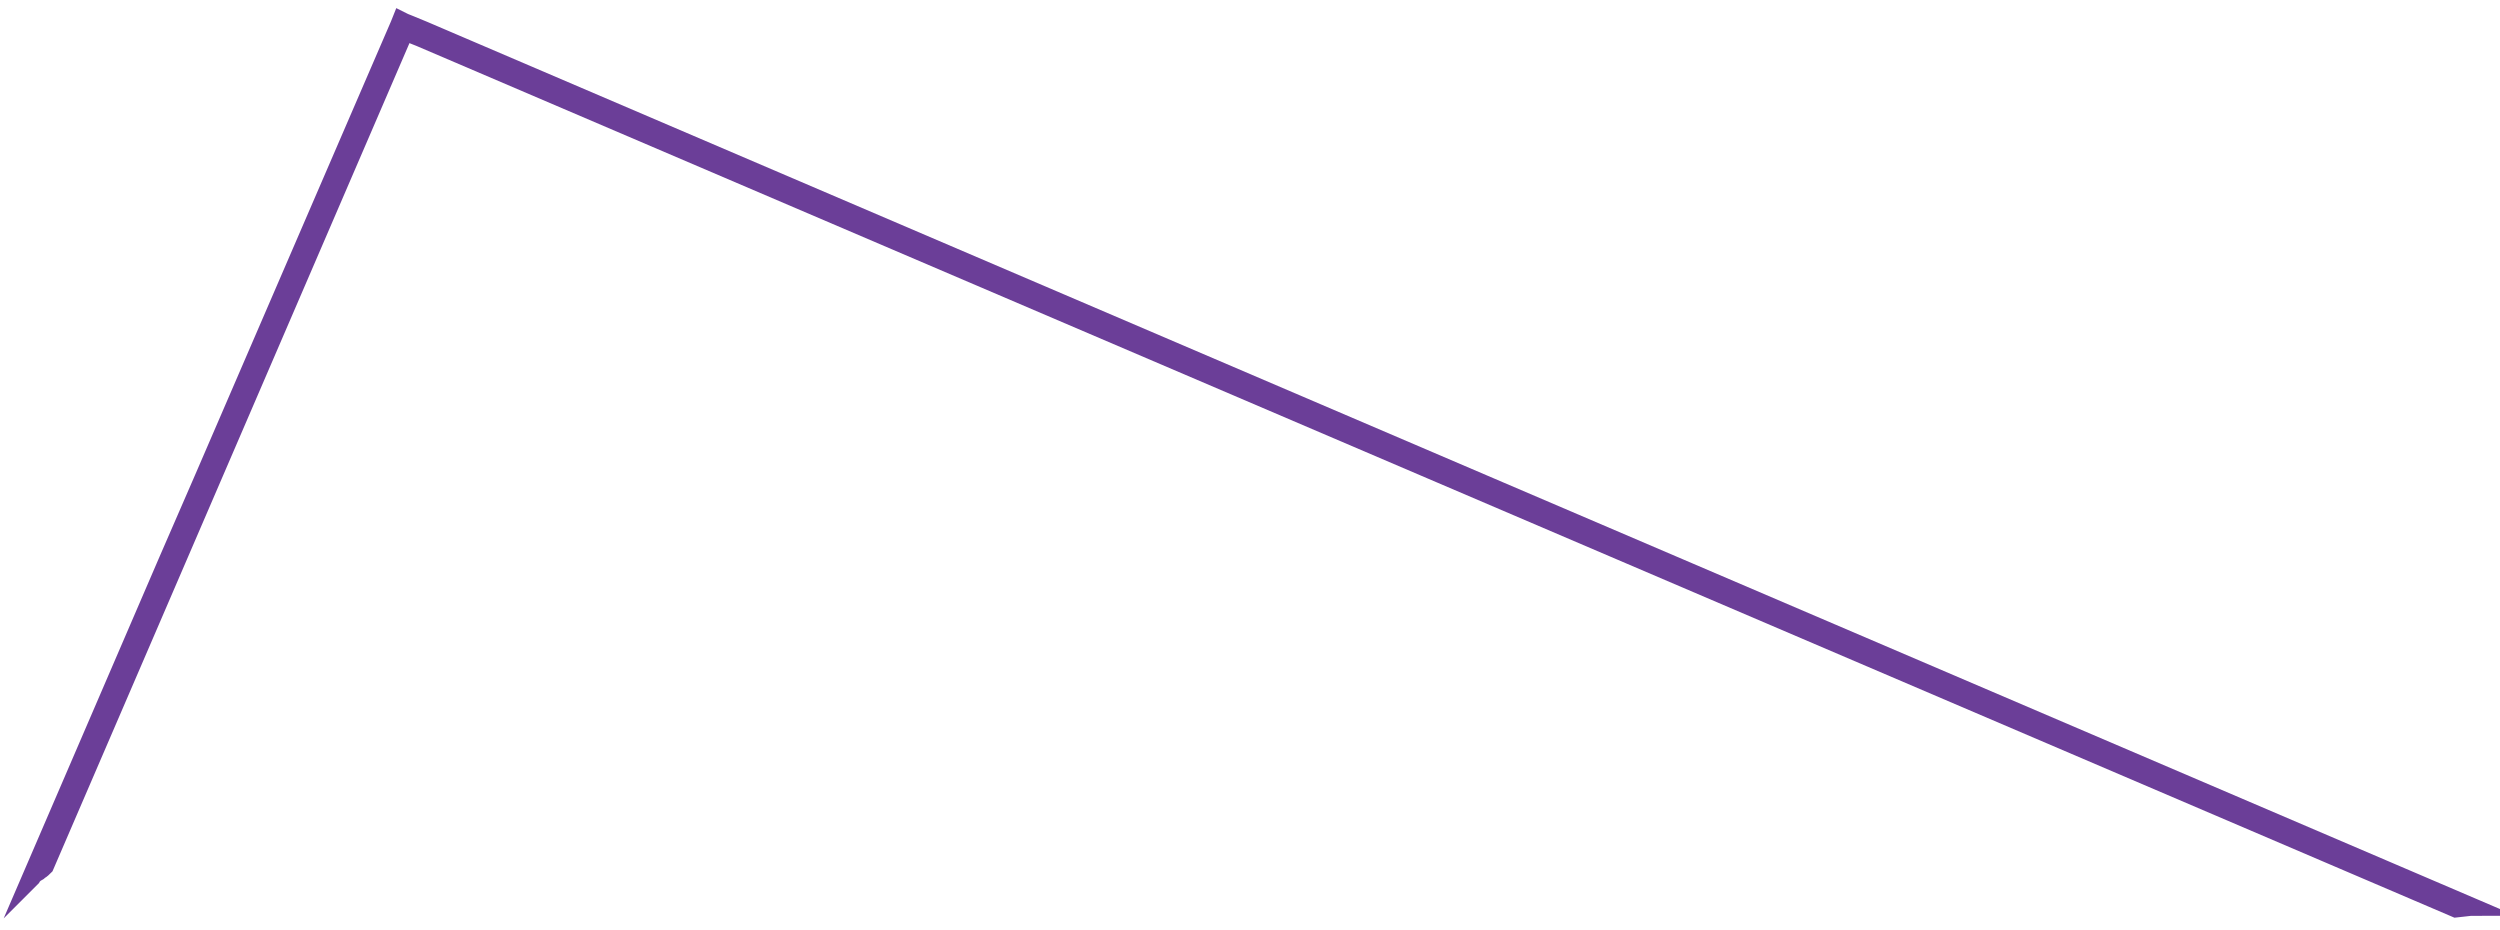 <?xml version="1.0" encoding="utf-8"?>
<!-- Generator: Adobe Illustrator 21.1.0, SVG Export Plug-In . SVG Version: 6.00 Build 0)  -->
<svg version="1.1" id="Layer_1" xmlns="http://www.w3.org/2000/svg" xmlns:xlink="http://www.w3.org/1999/xlink" x="0px" y="0px"
	 viewBox="0 0 283.1 105.3" style="enable-background:new 0 0 283.1 105.3;" xml:space="preserve">
<style type="text/css">
	.st0{fill:#6C449B;stroke:#6B3E98;stroke-width:2;stroke-miterlimit:10;}
	.st1{fill:#DA1C5C;}
	.st2{fill:#F4A025;}
	.st3{fill:#EF3C3A;}
	.st4{fill:#6B3E98;}
</style>
<path class="st0" d="M280,102.7c-0.3,0-0.9,0.1-1.9,0.2l0,0L47.6,4.3l-1-0.4l-0.5-0.2l-0.3-0.1l-0.4,1L5.1,98.1
	c-0.2,0.2-0.4,0.4-0.6,0.5c-0.1,0.1-0.2,0.2-0.3,0.2c-0.3,0.2-0.5,0.4-0.6,0.6c-0.1,0.1-0.2,0.2-0.2,0.2l15.6-36.2l4-9.2L45.2,2.8
	l0.2-0.5l0.4,0.2l0,0l0.5,0.2L48,3.4L280,102.7z"/>
<path class="st1" d="M-2.2,107.1c-1.3,0.2-24.6,4.1-37-0.7c-16.1-6.3-21.8-5.7-31.1-1.2c-14.3,6.9-30,7.6-49.6,0.8
	c-19.9-6.9-29.7,2.9-30.8,4.1c-0.1,0.1-0.1,0.1-0.1,0.1l8.9-20.8l2.3-5.3l12.6-29.6l0.1-0.3l0.2,0.1l0.3,0.1L-2.2,107.1z"/>
<g>
	<path class="st2" d="M34.1-3.6c-1.3,0.2-24.6,4.1-37-0.7C-18.9-10.6-24.7-10-34-5.5c-14.3,6.9-30,7.6-49.6,0.8
		c-19.9-6.9-29.7,2.9-30.8,4.1c-0.1,0.1-0.1,0.1-0.1,0.1l8.9-20.8l2.3-5.3l12.6-29.6l0.1-0.3l0.2,0.1l0.3,0.1L34.1-3.6z"/>
	<path class="st3" d="M12.3-12.8c-1.1,0.1-20,2.7-30.2-1.3c-13.3-5.2-17.9-4.9-25.4-1.6c-11.5,5-24.3,5.3-40.5-0.4
		c-16.4-5.8-24.2,1.6-25.1,2.5c-0.1,0.1-0.1,0.1-0.1,0.1l6.8-15.9l1.7-4.1l9.7-22.7l0.1-0.2l0.2,0.1l0.2,0.1L12.3-12.8z"/>
	<path class="st1" d="M-14.7-24.3c-0.8,0.1-14.8,1.9-22.3-1c-9.8-3.9-13.3-3.6-18.8-1.2c-8.5,3.7-17.9,3.8-29.9-0.4
		c-12.1-4.3-17.9,1.2-18.5,1.8c0,0-0.1,0.1-0.1,0.1l5-11.7l1.3-3l7.1-16.7l0.1-0.2l0.1,0.1l0.2,0.1L-14.7-24.3z"/>
	<path class="st4" d="M-40.8-35.4c-0.5,0.1-9.7,1.3-14.7-0.7c-6.4-2.5-8.7-2.4-12.3-0.8c-5.6,2.4-11.8,2.5-19.6-0.2
		c-8-2.8-11.7,0.8-12.2,1.2c0,0,0,0,0,0l3.3-7.7l0.8-2l4.7-11l0-0.1l0.1,0l0.1,0L-40.8-35.4z"/>
</g>
</svg>
